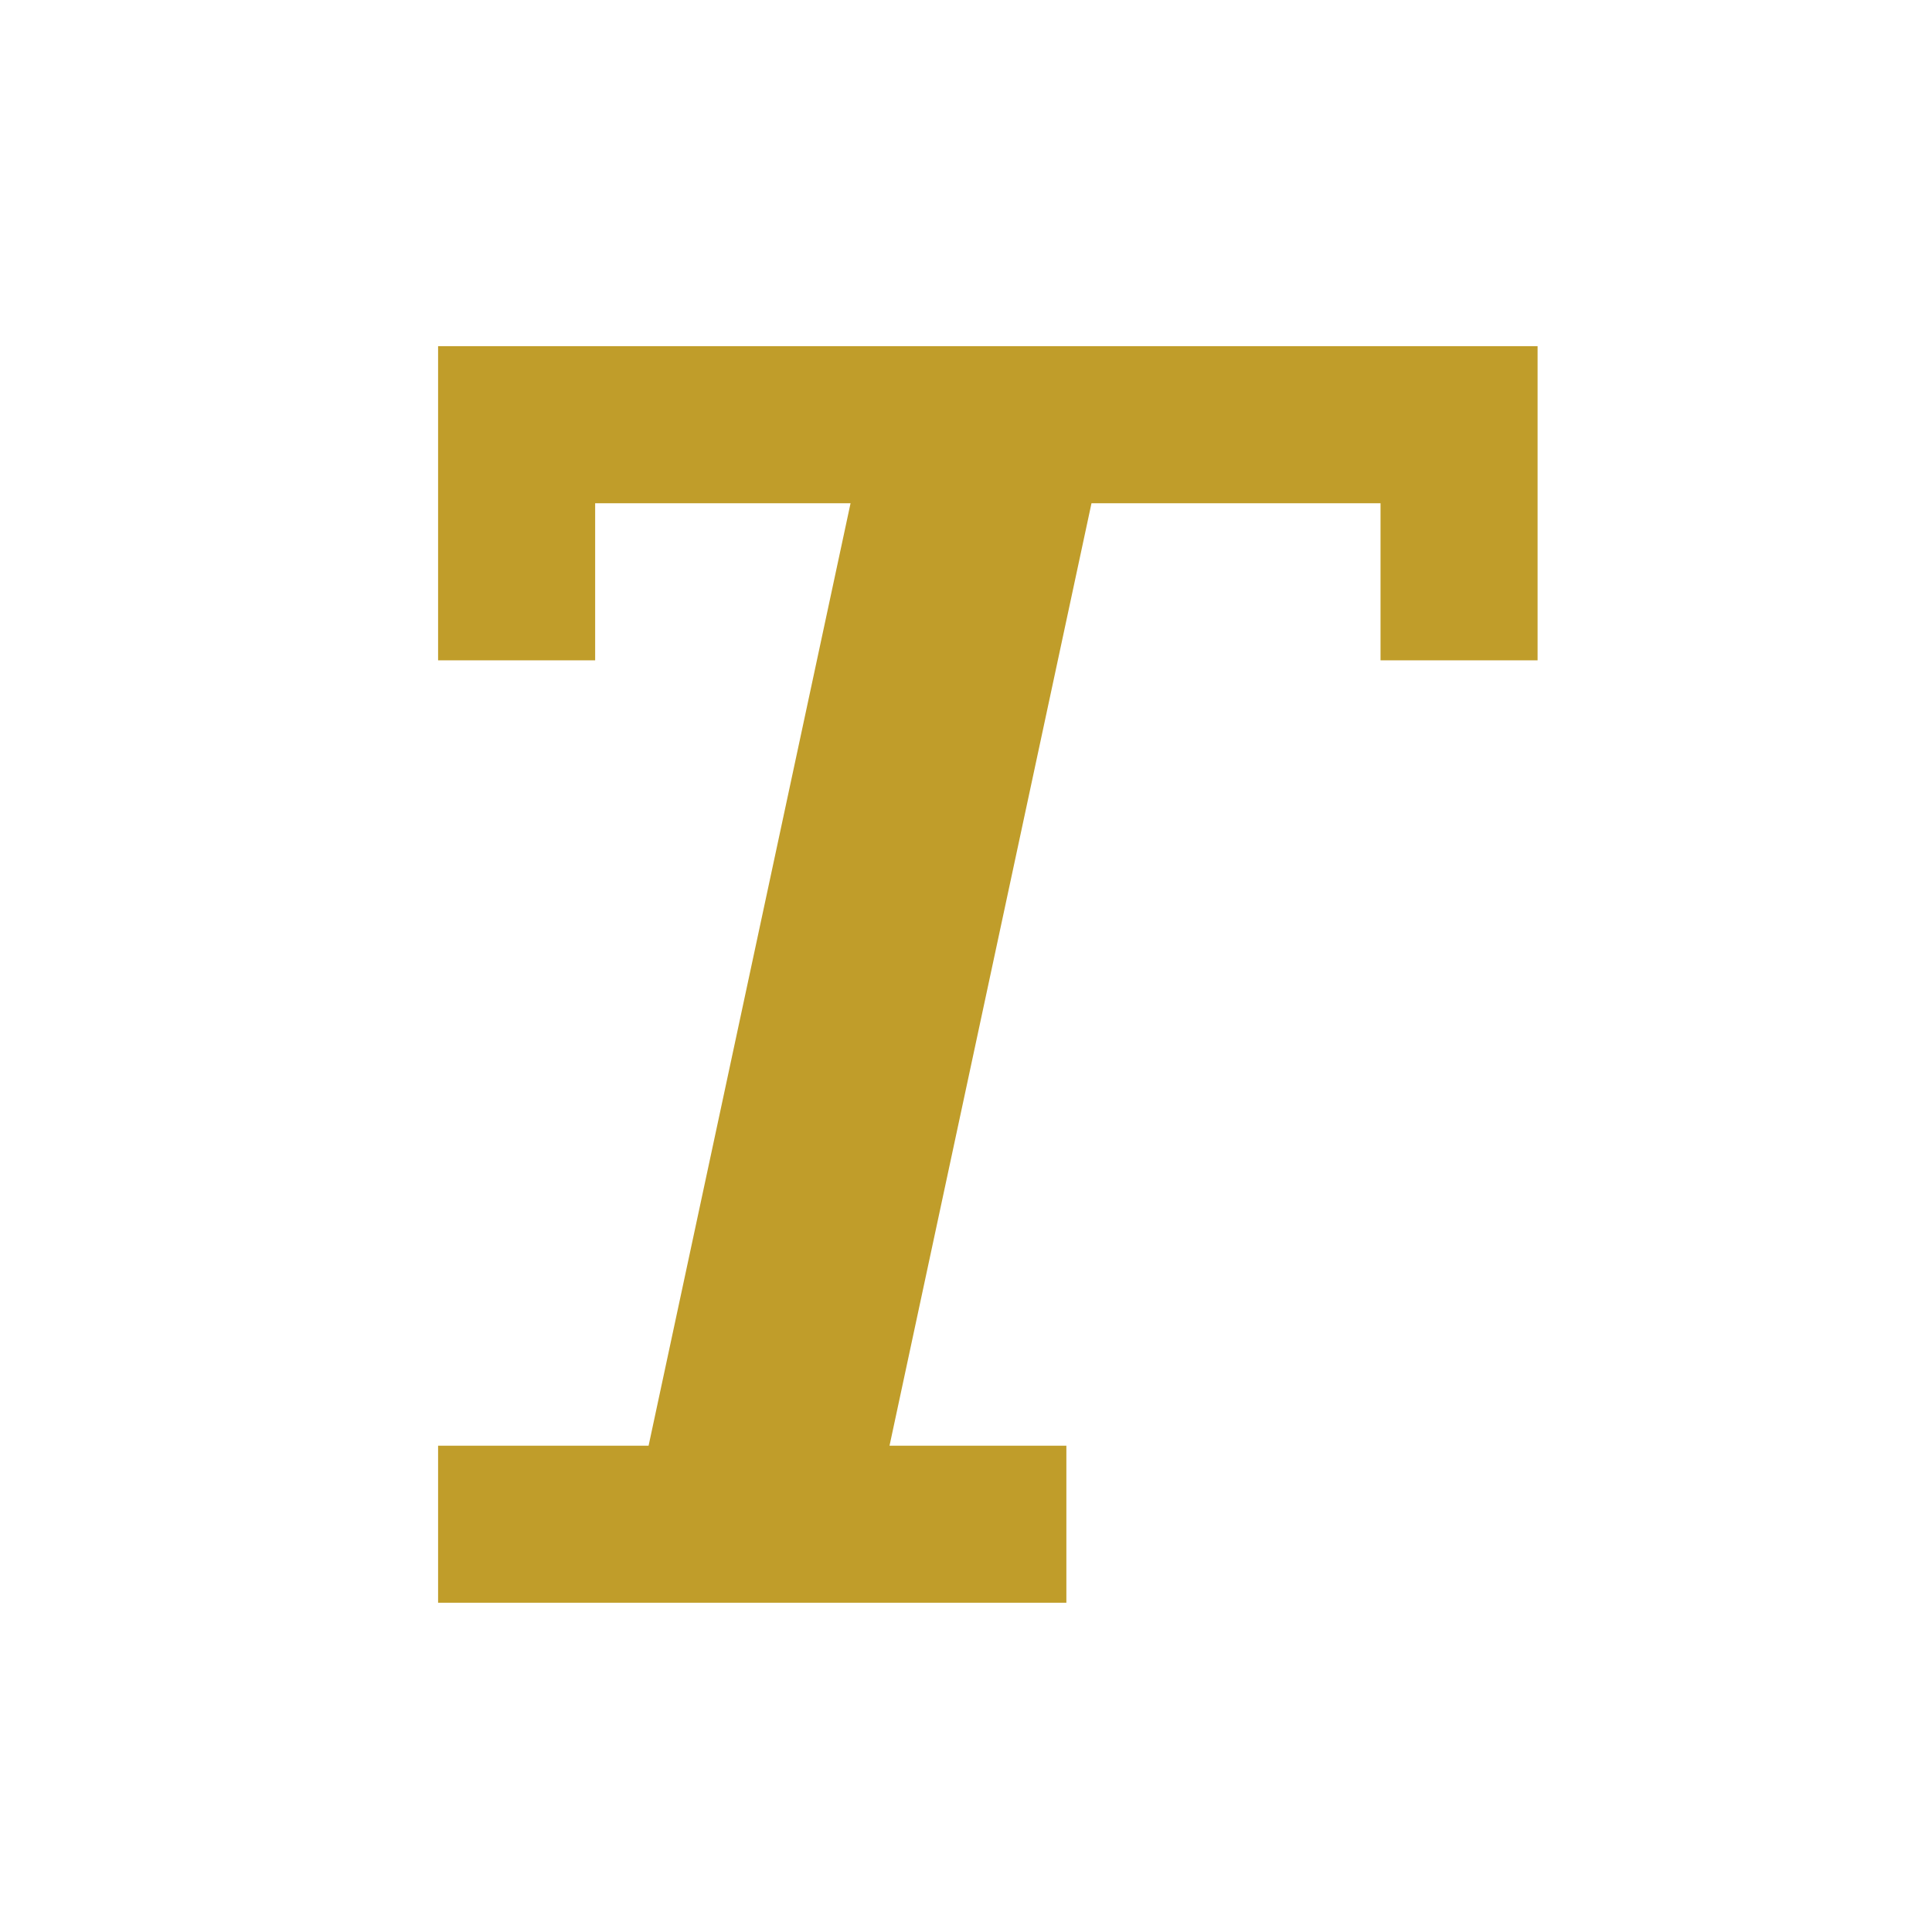 <svg width="41" height="41" viewBox="0 0 41 41" fill="none" xmlns="http://www.w3.org/2000/svg">
<path d="M9.297 14.013H12.63V10.68H18.05L13.764 30.68H9.297V34.013H22.63V30.68H18.877L23.163 10.68H29.297V14.013H32.63V7.346H9.297V14.013Z" fill="#C09D2A"/>
</svg>

